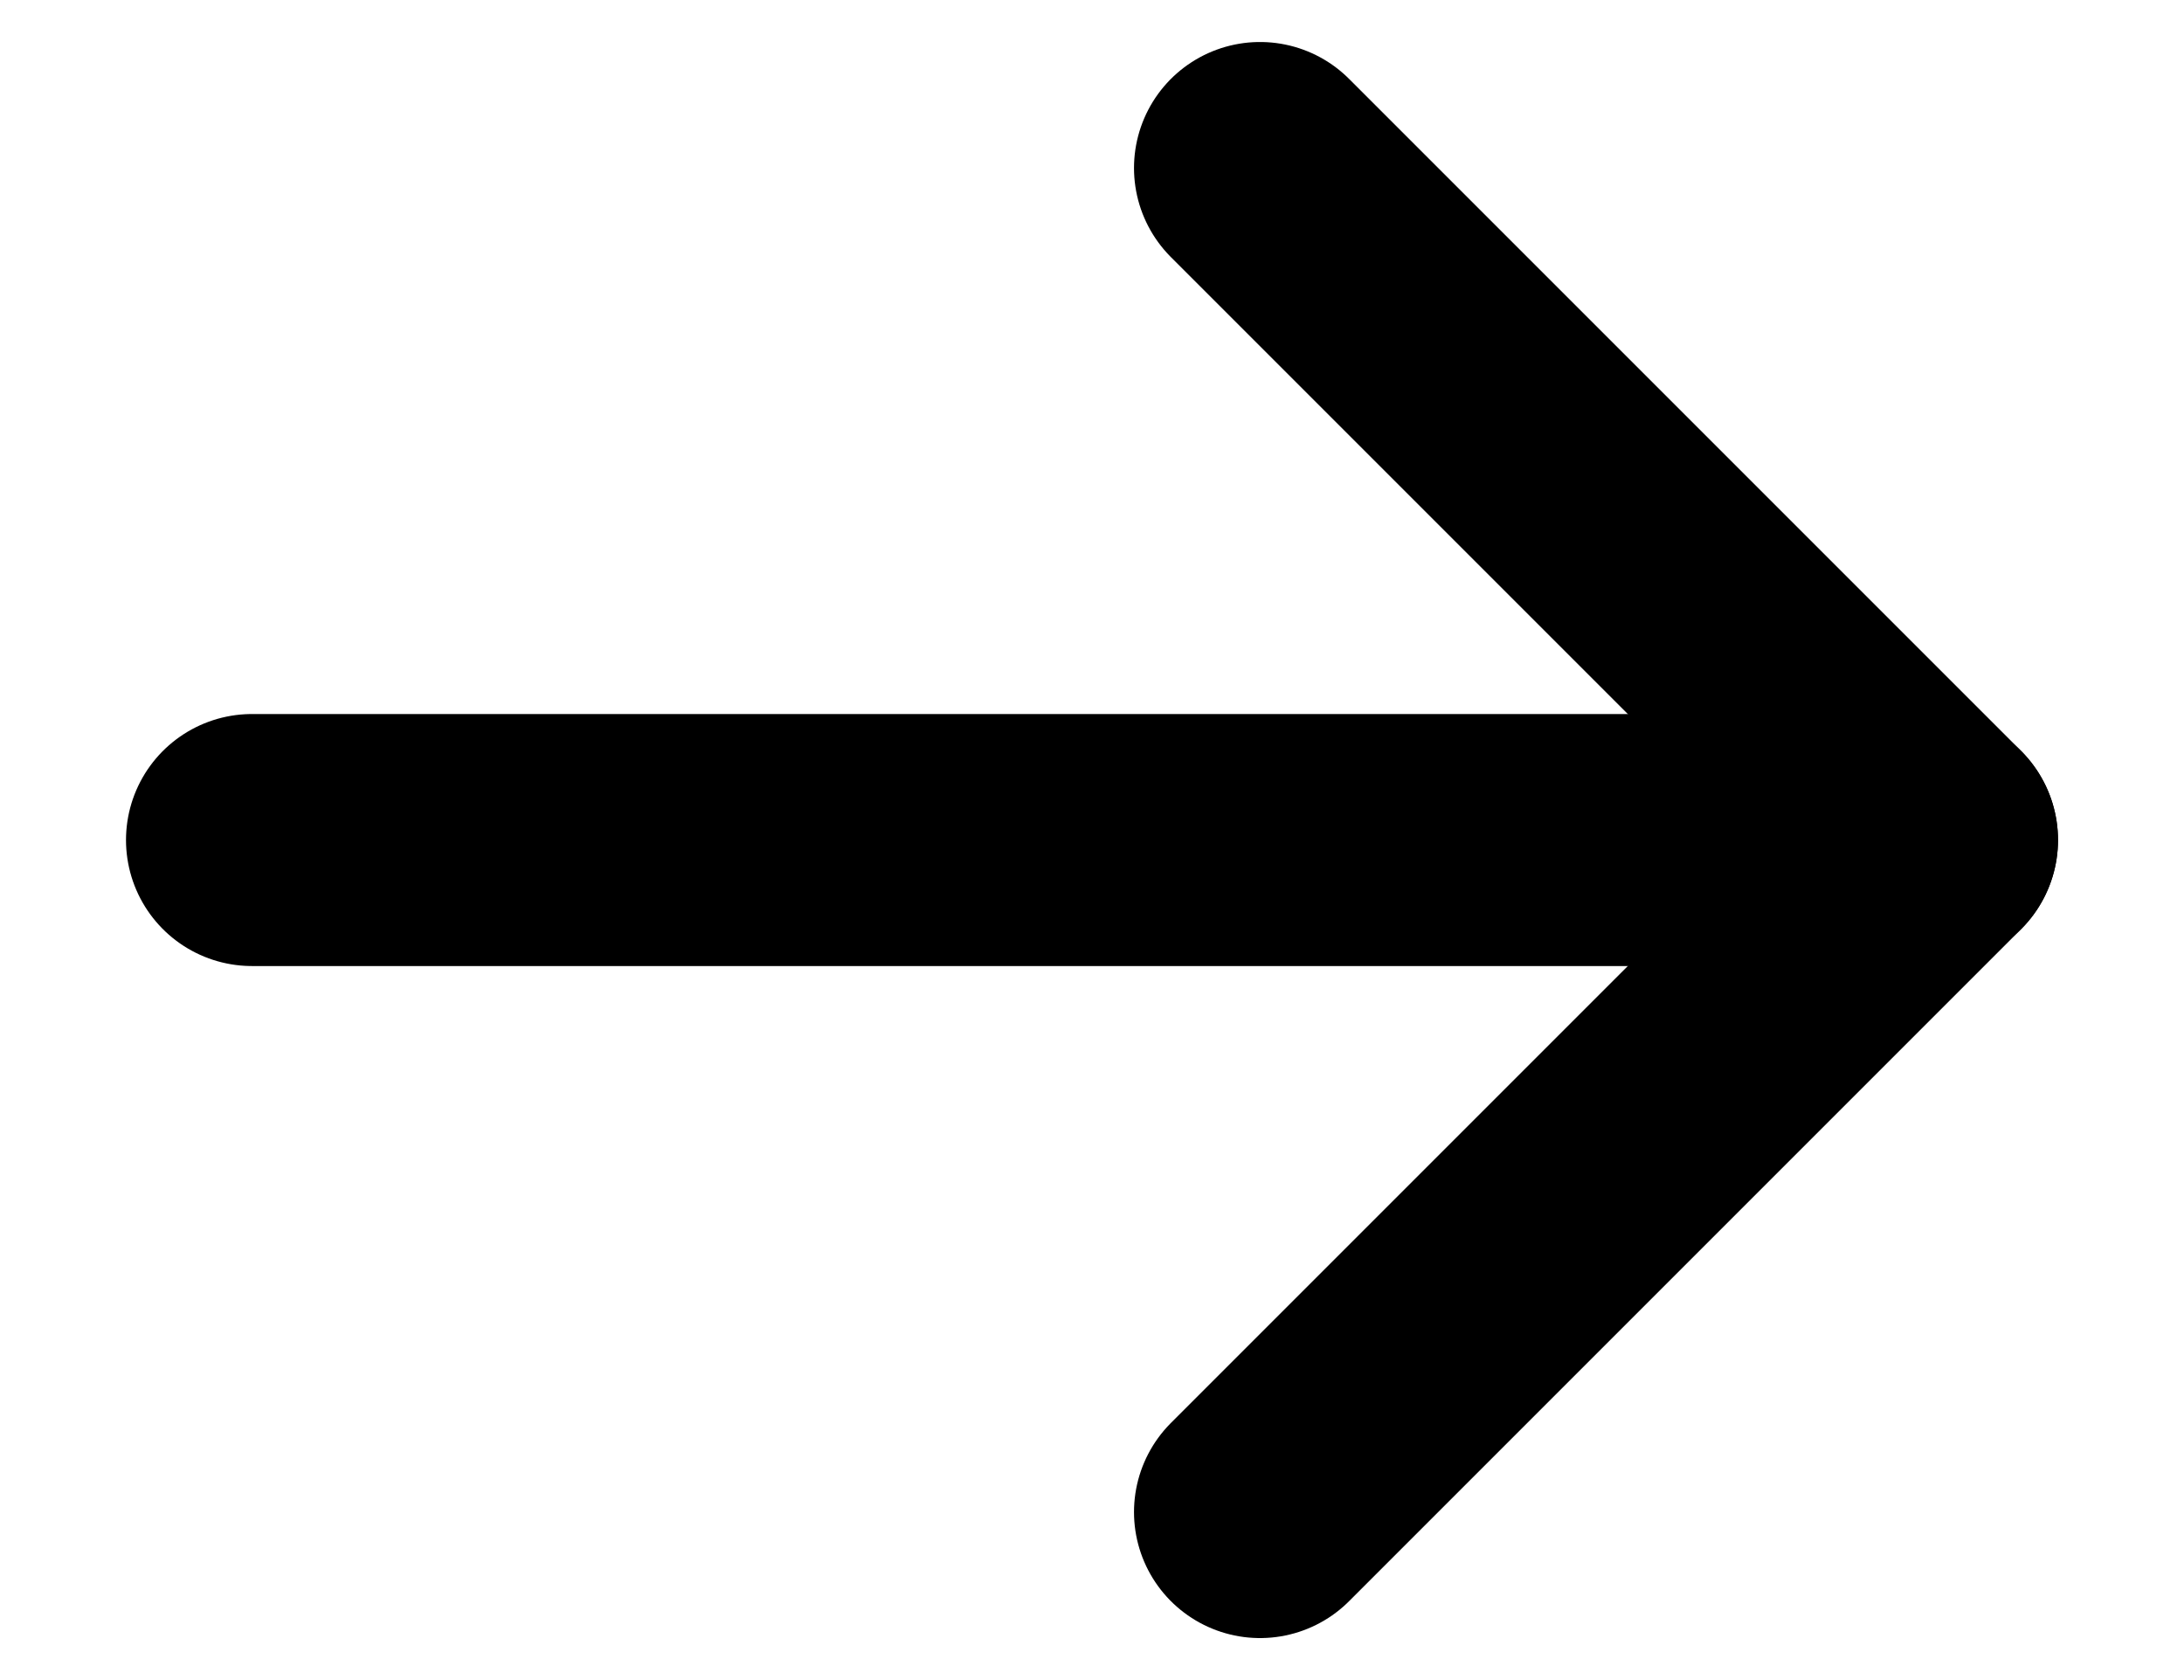 <svg width="13" height="10" viewBox="0 0 13 10" fill="none" xmlns="http://www.w3.org/2000/svg">
<path d="M1.5 5H11.5" stroke="black" stroke-width="1.5" stroke-linecap="round" stroke-linejoin="round"/>
<path d="M7.5 9L11.5 5L7.5 1" stroke="black" stroke-width="1.5" stroke-linecap="round" stroke-linejoin="round"/>
</svg>

